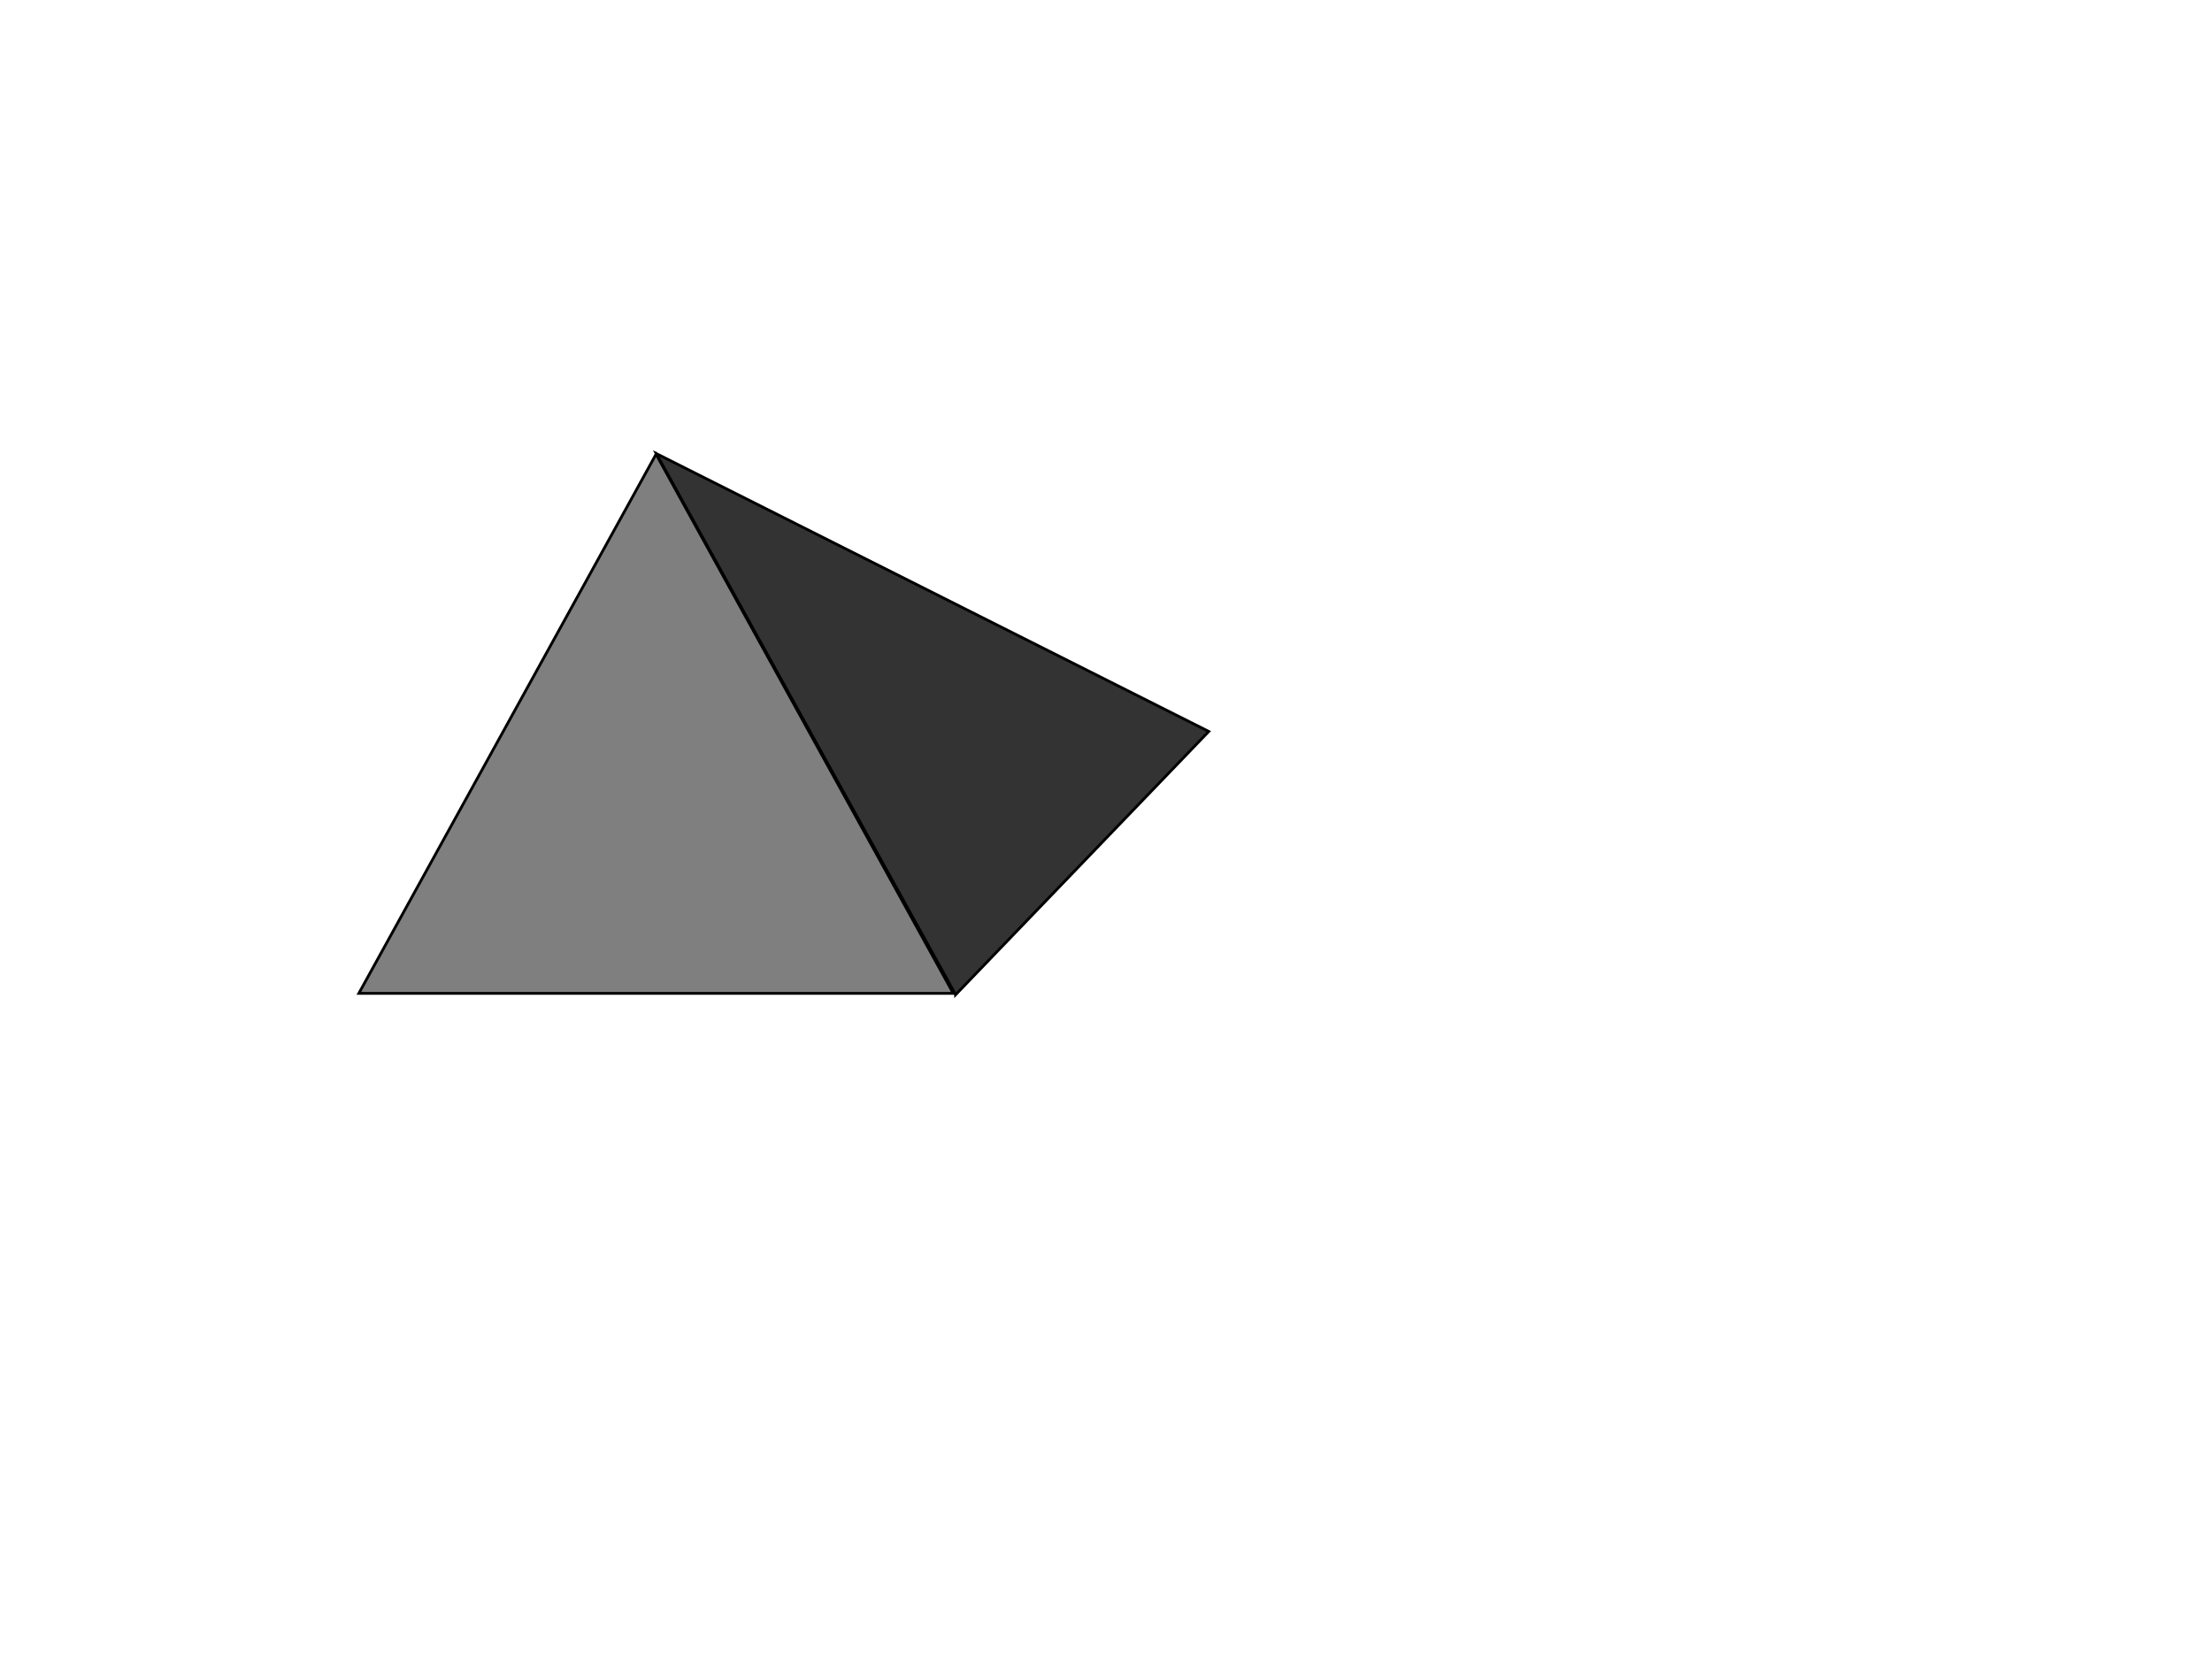 <svg width="800" height="600" xmlns="http://www.w3.org/2000/svg">

 <g>
  <title>Layer 1</title>
  <path id="svg_2" d="m129.77,359.273l107.5,-195l107.5,195l-215,0z" stroke="#000" fill="#7f7f7f"/>
  <path transform="rotate(-46.124 314.366 238.089)" stroke="#000" id="svg_3" d="m248.325,344.938l66.04,-213.698l66.04,213.698l-132.081,0z" fill="#333333"/>
 </g>
</svg>